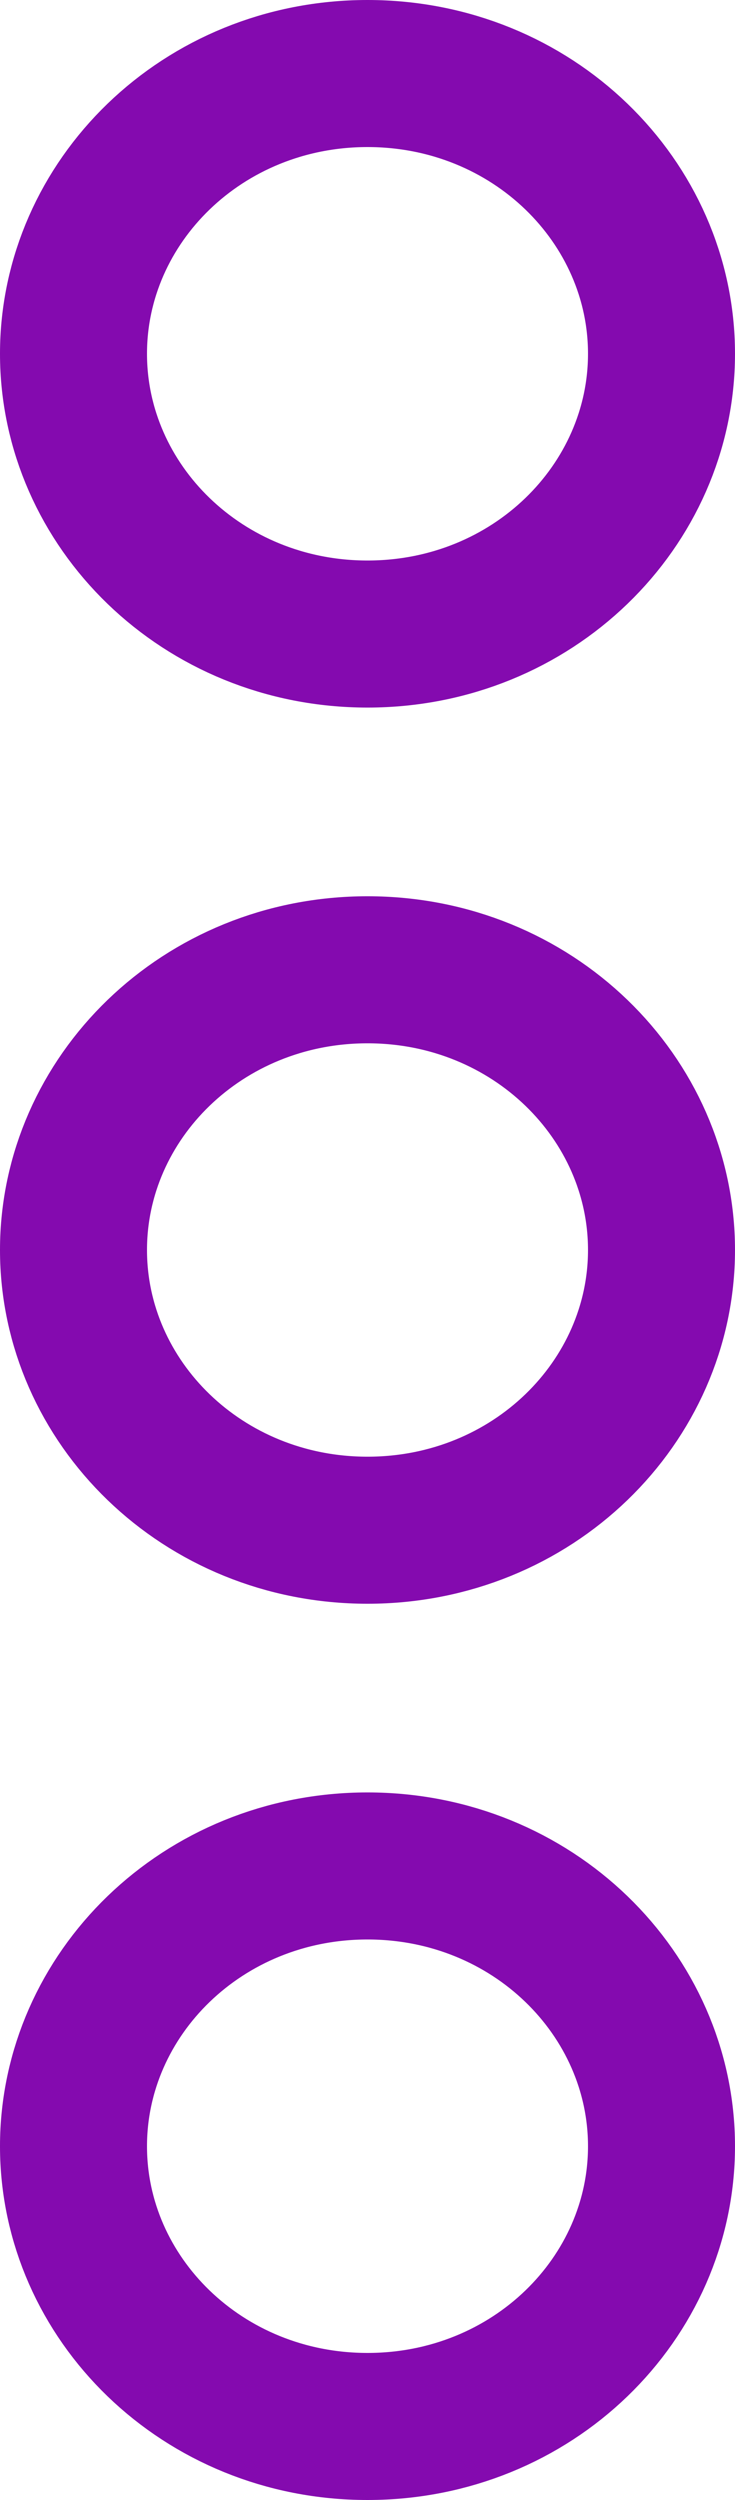 <svg width="10" height="34" viewBox="0 0 10 34" fill="none" xmlns="http://www.w3.org/2000/svg">
<path d="M9 4.811C9 6.88 7.246 8.623 5 8.623C2.754 8.623 1 6.88 1 4.811C1 2.742 2.754 1 5 1C7.246 1 9 2.742 9 4.811Z" stroke="#840AAF" stroke-width="2"/>
<path d="M9 17C9 19.069 7.246 20.811 5 20.811C2.754 20.811 1 19.069 1 17C1 14.931 2.754 13.189 5 13.189C7.246 13.189 9 14.931 9 17Z" stroke="#840AAF" stroke-width="2"/>
<path d="M9 29.189C9 31.258 7.246 33 5 33C2.754 33 1 31.258 1 29.189C1 27.12 2.754 25.377 5 25.377C7.246 25.377 9 27.12 9 29.189Z" stroke="#840AAF" stroke-width="2"/>
</svg>
